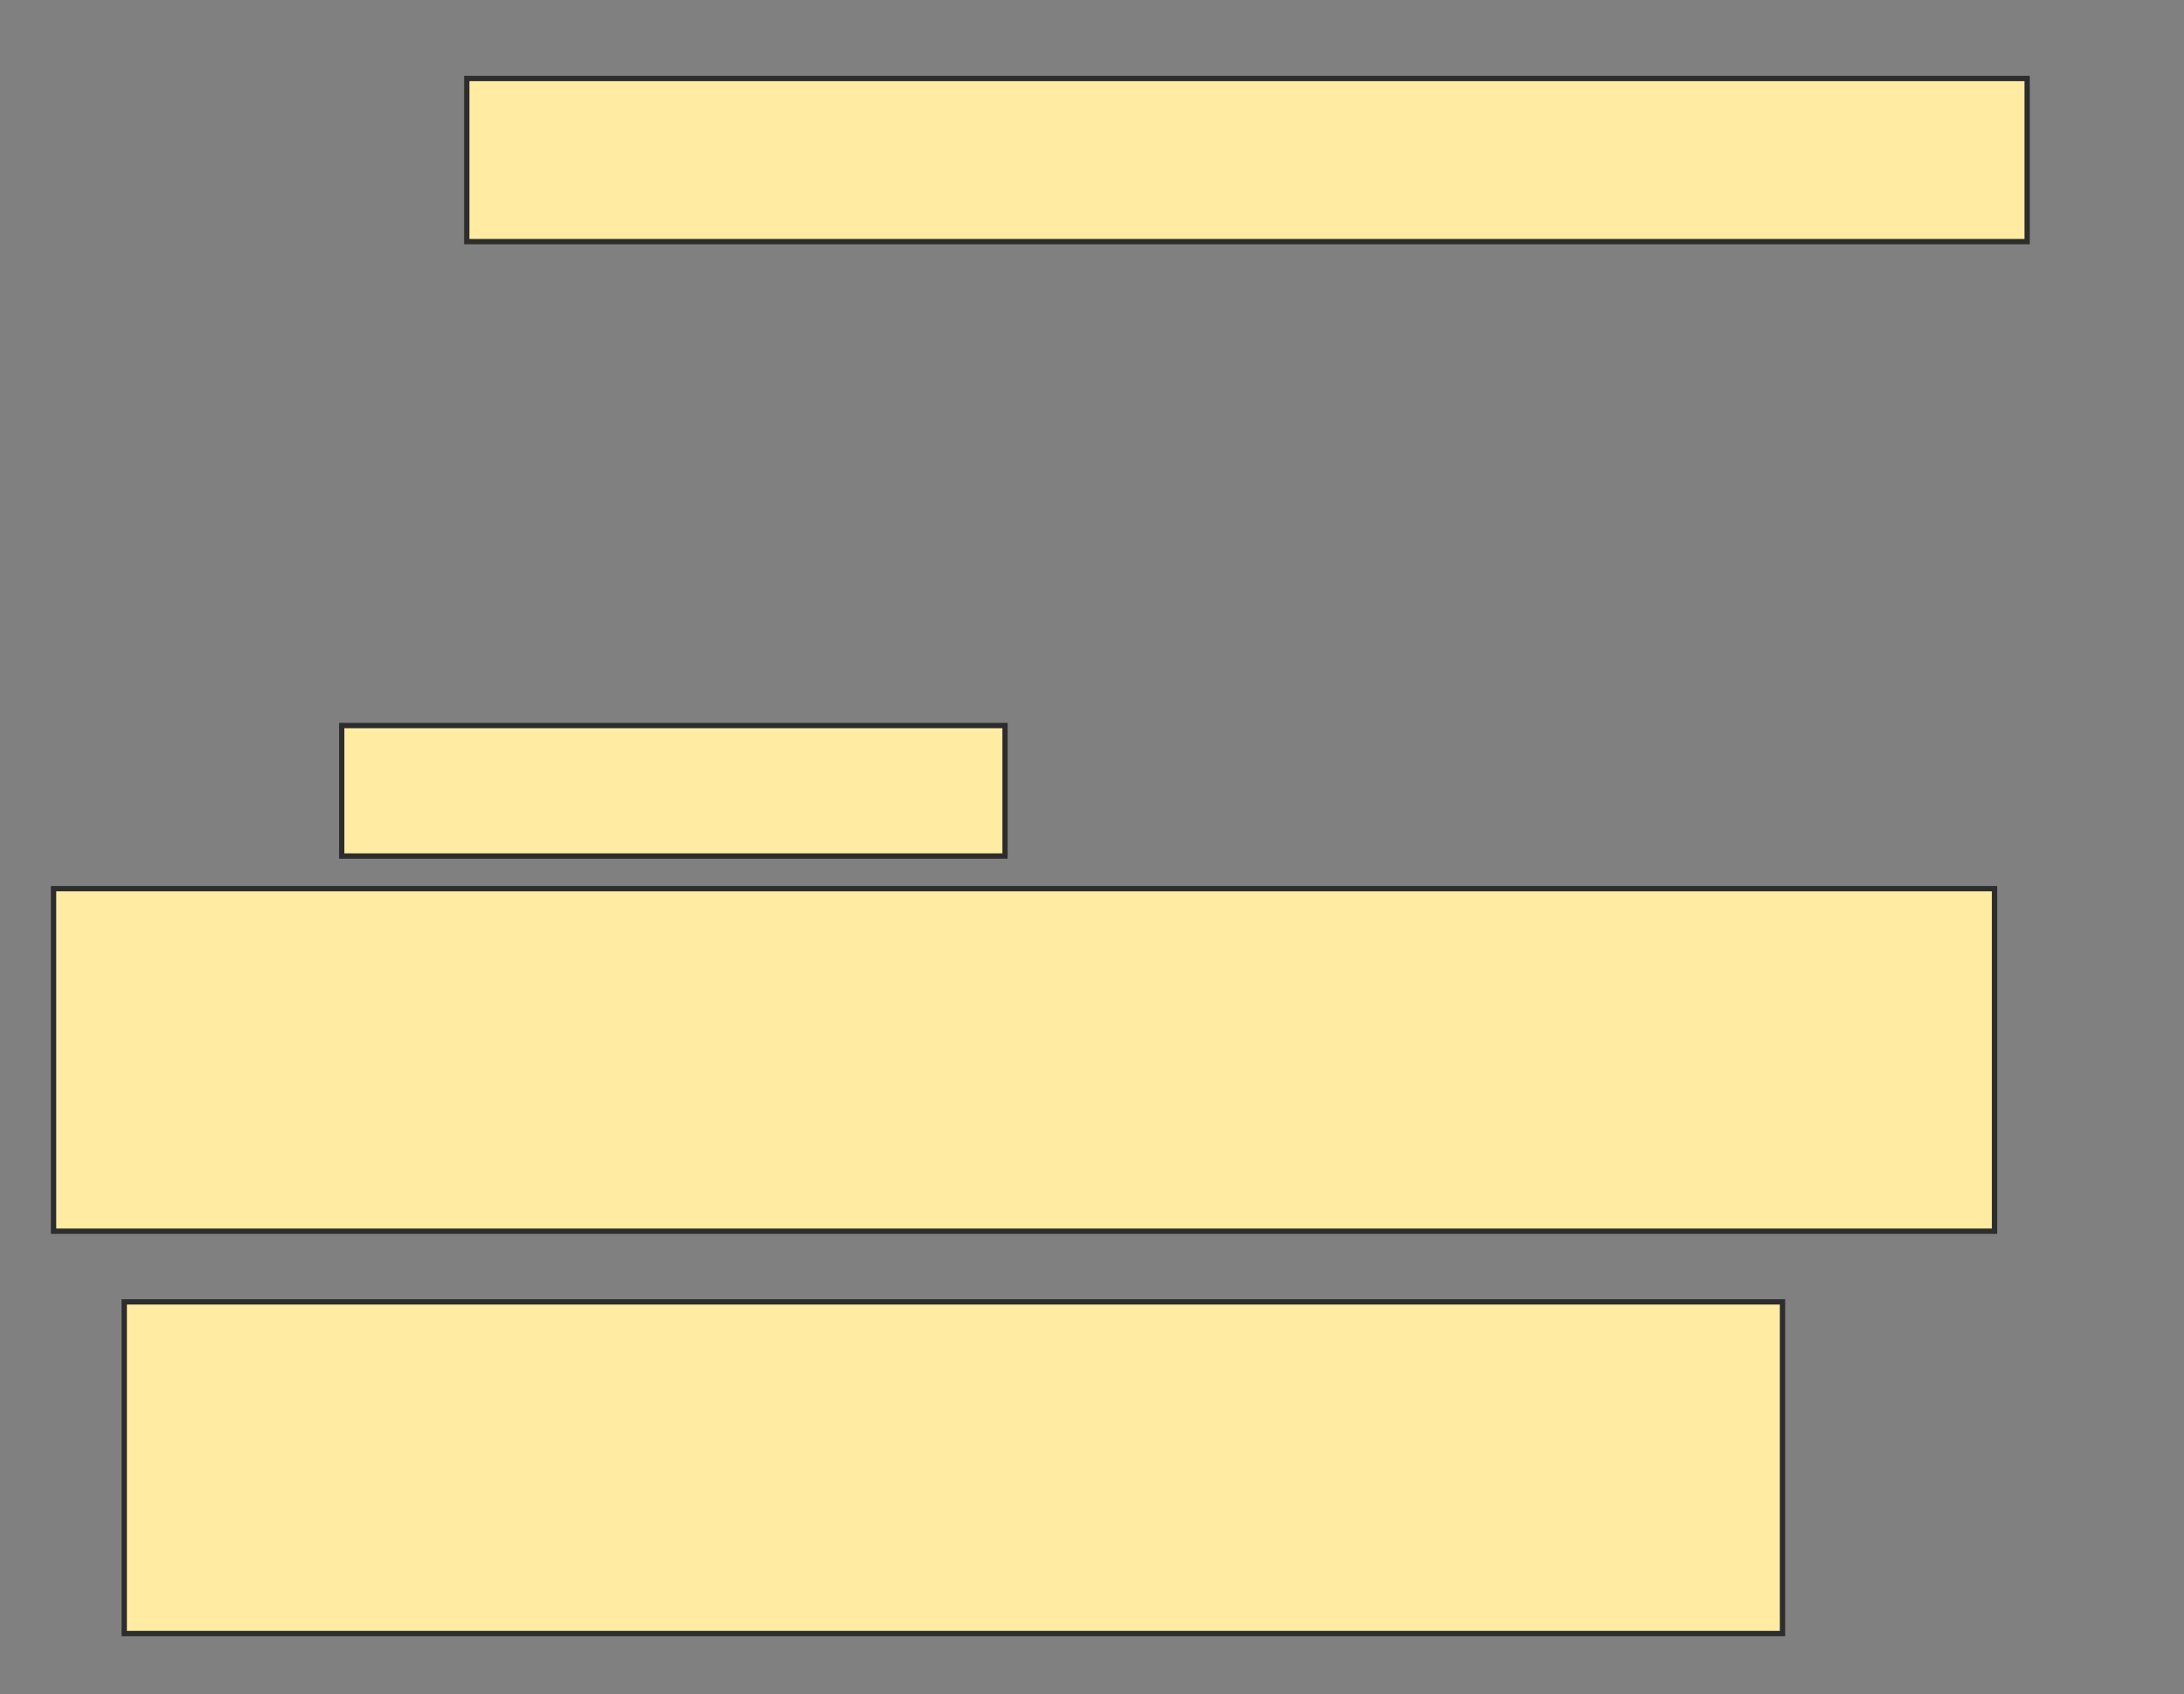 <svg height="318" width="410" xmlns="http://www.w3.org/2000/svg">
 <rect width="100%" height="100%" fill="#808080" stroke="none"/>
 <!-- Created with Image Occlusion Enhanced -->
 <g>
  <title>Labels</title>
 </g>
 <g>
  <title>Masks</title>
  <rect fill="#FFEBA2" height="24.496" id="fe4aedcaa4fe41e9a0d760faabe740db-oa-1" stroke="#2D2D2D" width="124.521" x="64.148" y="136.196"/>
  <rect fill="#FFEBA2" height="30.62" id="fe4aedcaa4fe41e9a0d760faabe740db-oa-2" stroke="#2D2D2D" width="292.931" x="87.624" y="14.737"/>
  <rect fill="#FFEBA2" height="64.302" id="fe4aedcaa4fe41e9a0d760faabe740db-oa-3" stroke="#2D2D2D" width="364.378" x="10.053" y="166.816"/>
  <rect fill="#FFEBA2" height="62.261" id="fe4aedcaa4fe41e9a0d760faabe740db-oa-4" stroke="#2D2D2D" width="311.303" x="23.322" y="244.387"/>
 </g>
</svg>
